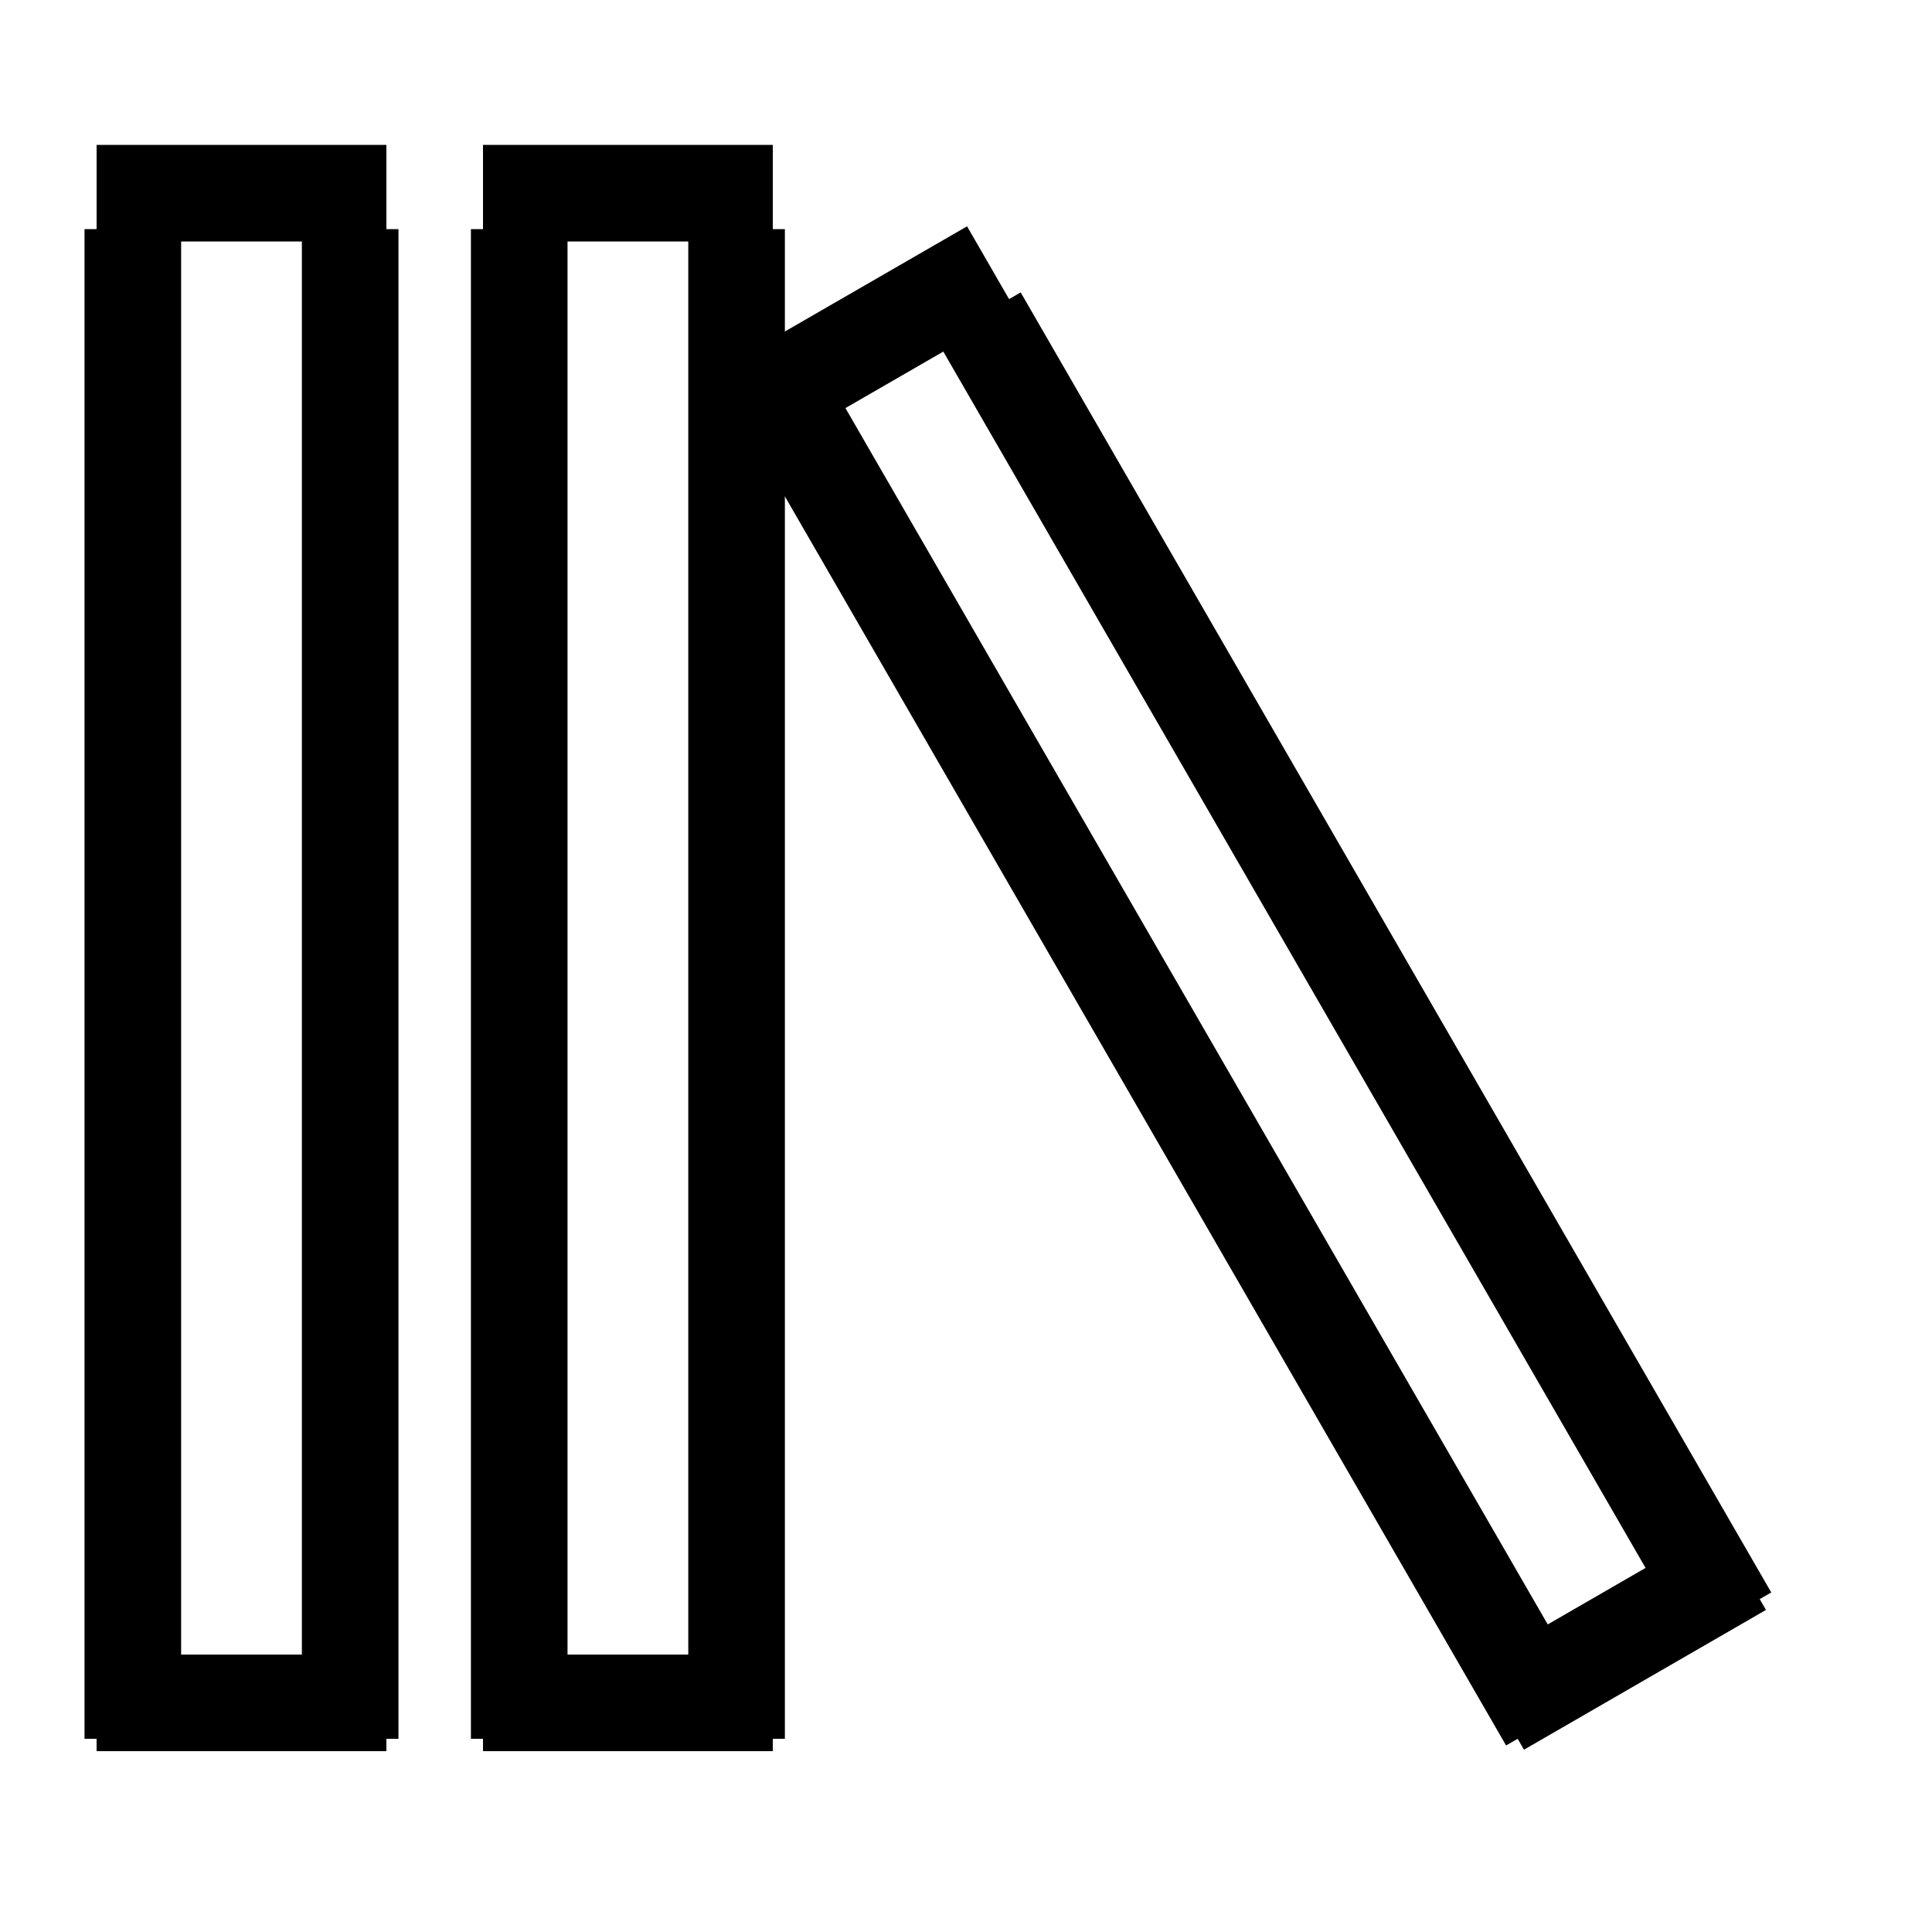 <svg width="20" height="20" viewBox="0 0 20 20" fill="none" xmlns="http://www.w3.org/2000/svg">
<path d="M1.375 2.372L1.375 18M3.625 2.372L3.625 18M1 2H4M1 17.628H4" stroke="black"/>
<path d="M5.375 2.372L5.375 18M7.625 2.372L7.625 18M5 2H8M5 17.628H8" stroke="black"/>
<path d="M8.254 4.362L16.024 17.819M10.133 3.277L17.903 16.735M7.756 4.222L10.261 2.776M15.526 17.68L18.031 16.233" stroke="black"/>
</svg>

